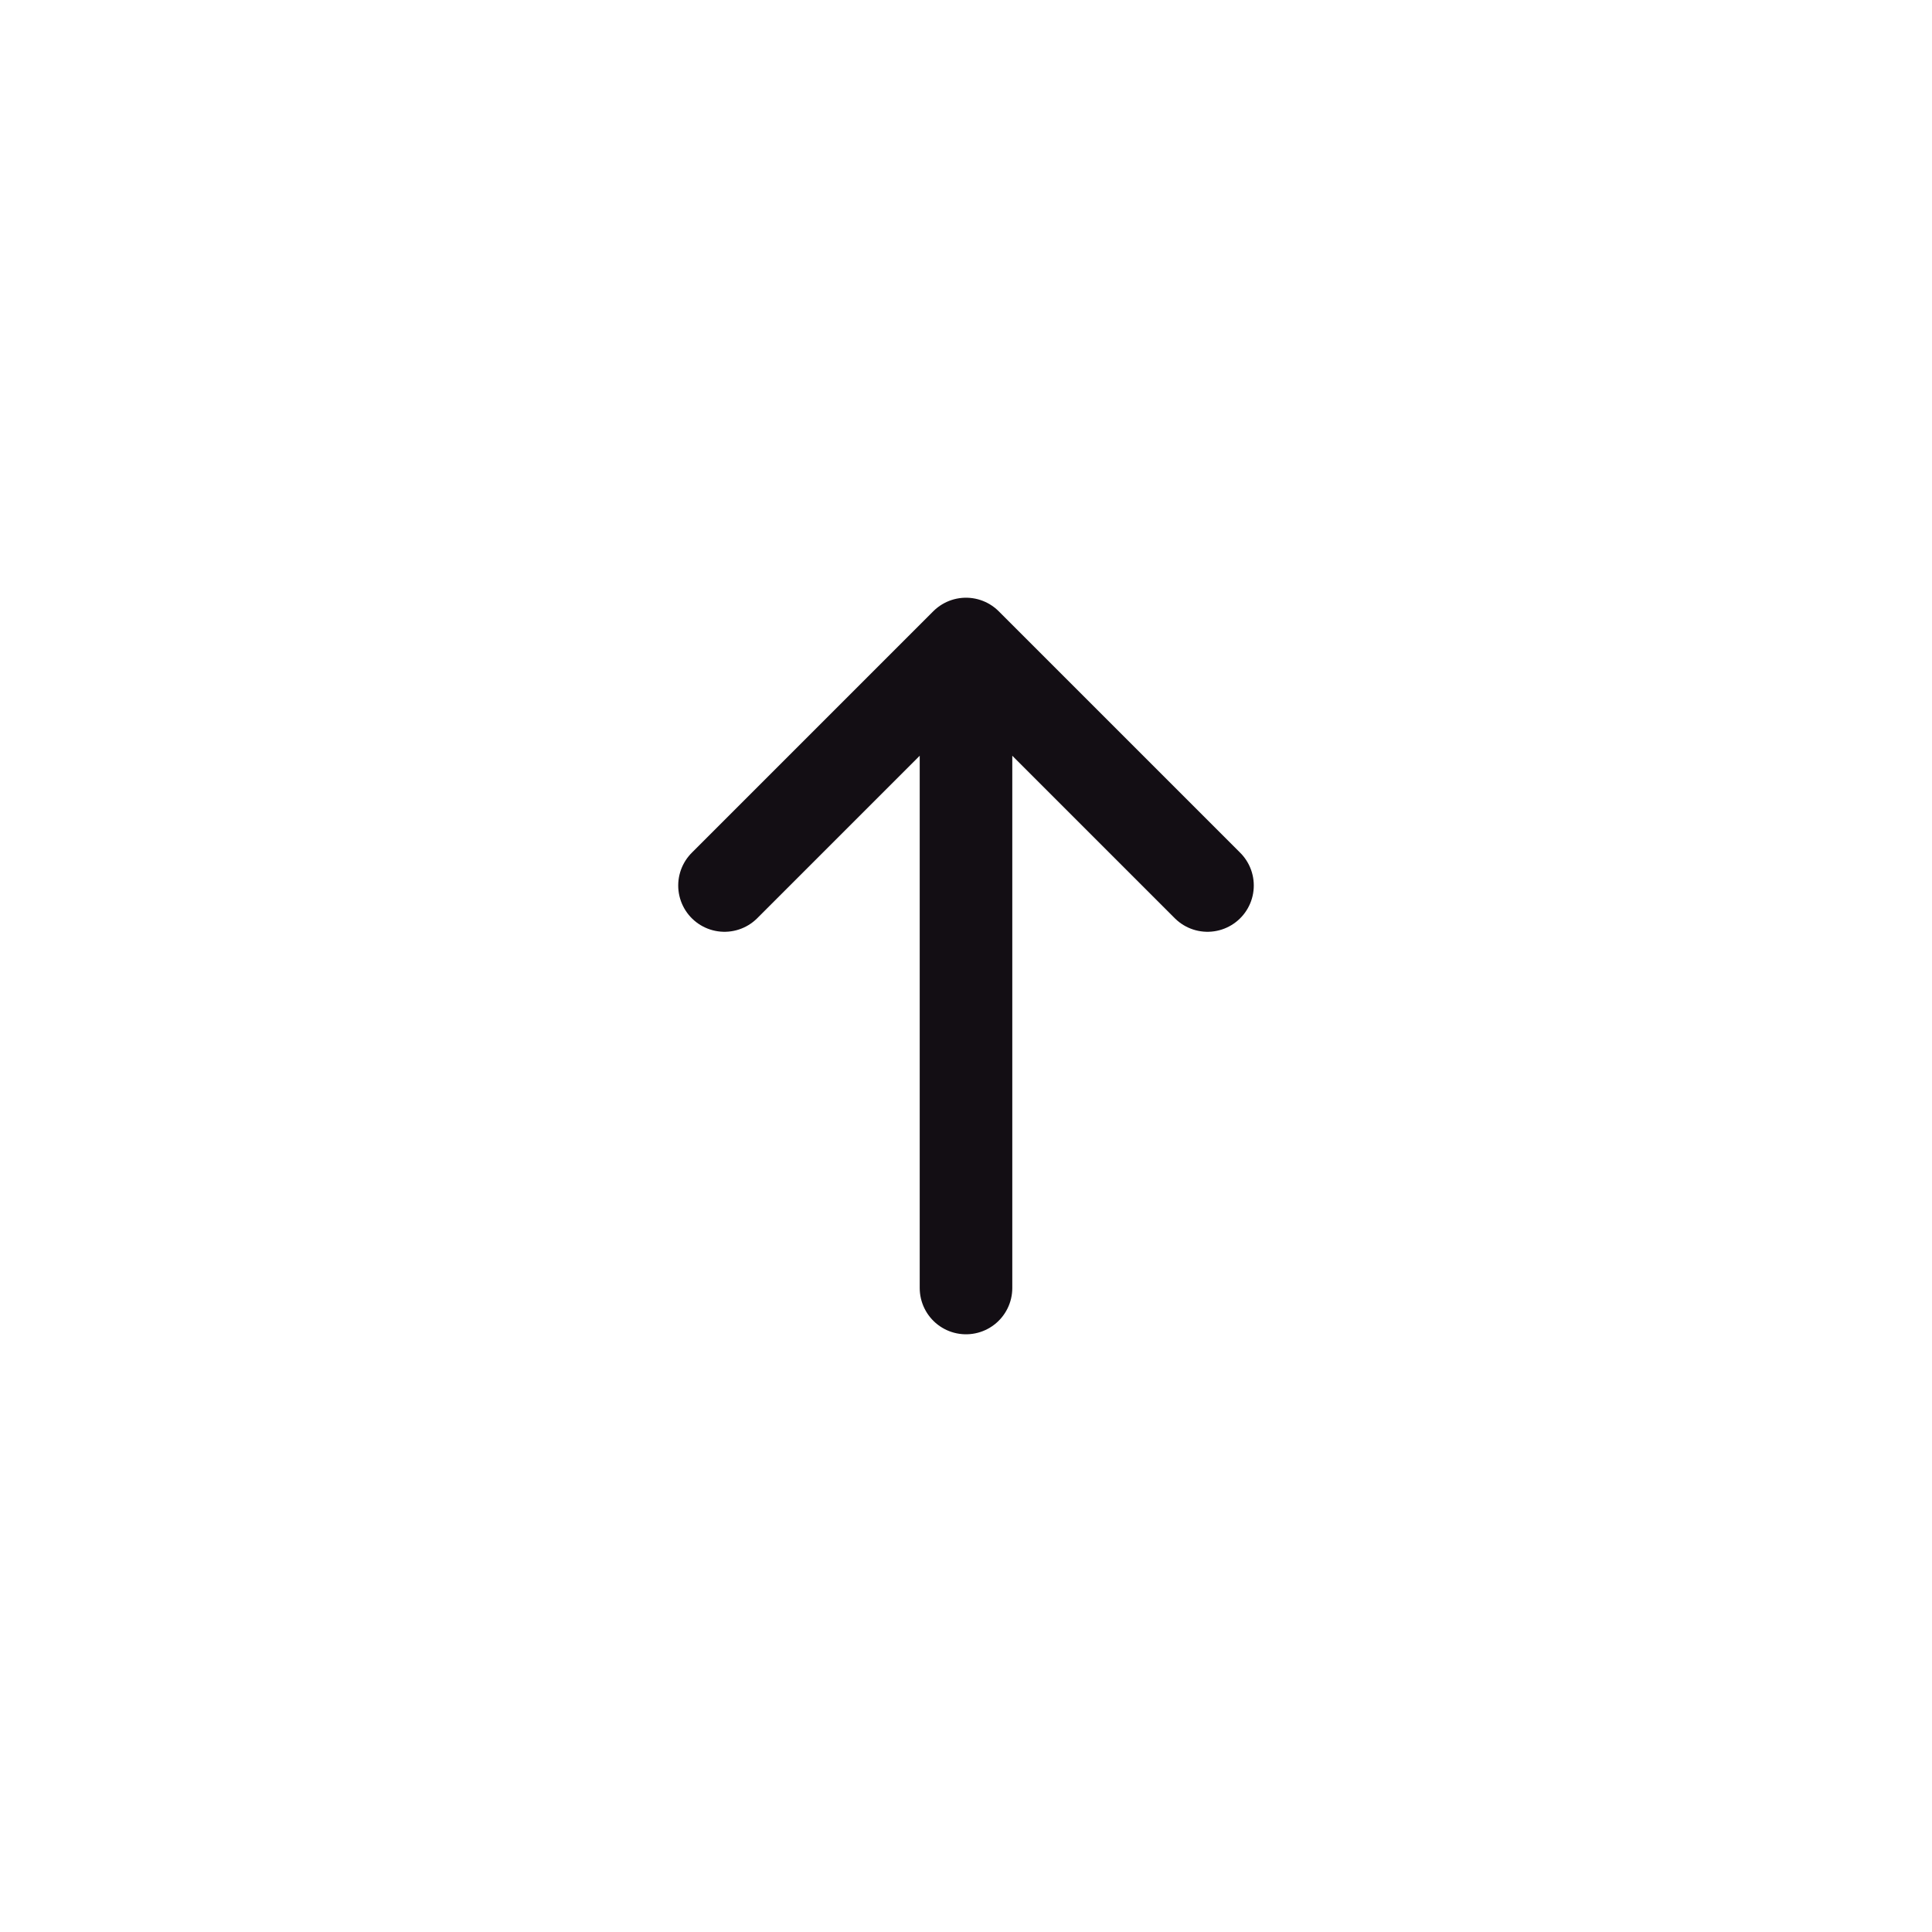 <svg width="24" height="24" viewBox="0 0 24 24" fill="none" xmlns="http://www.w3.org/2000/svg">
<path d="M12 16L12 8M12 8L15 11M12 8L9 11" stroke="#130E14" stroke-width="1.15" stroke-linecap="round" stroke-linejoin="round"/>
</svg>
